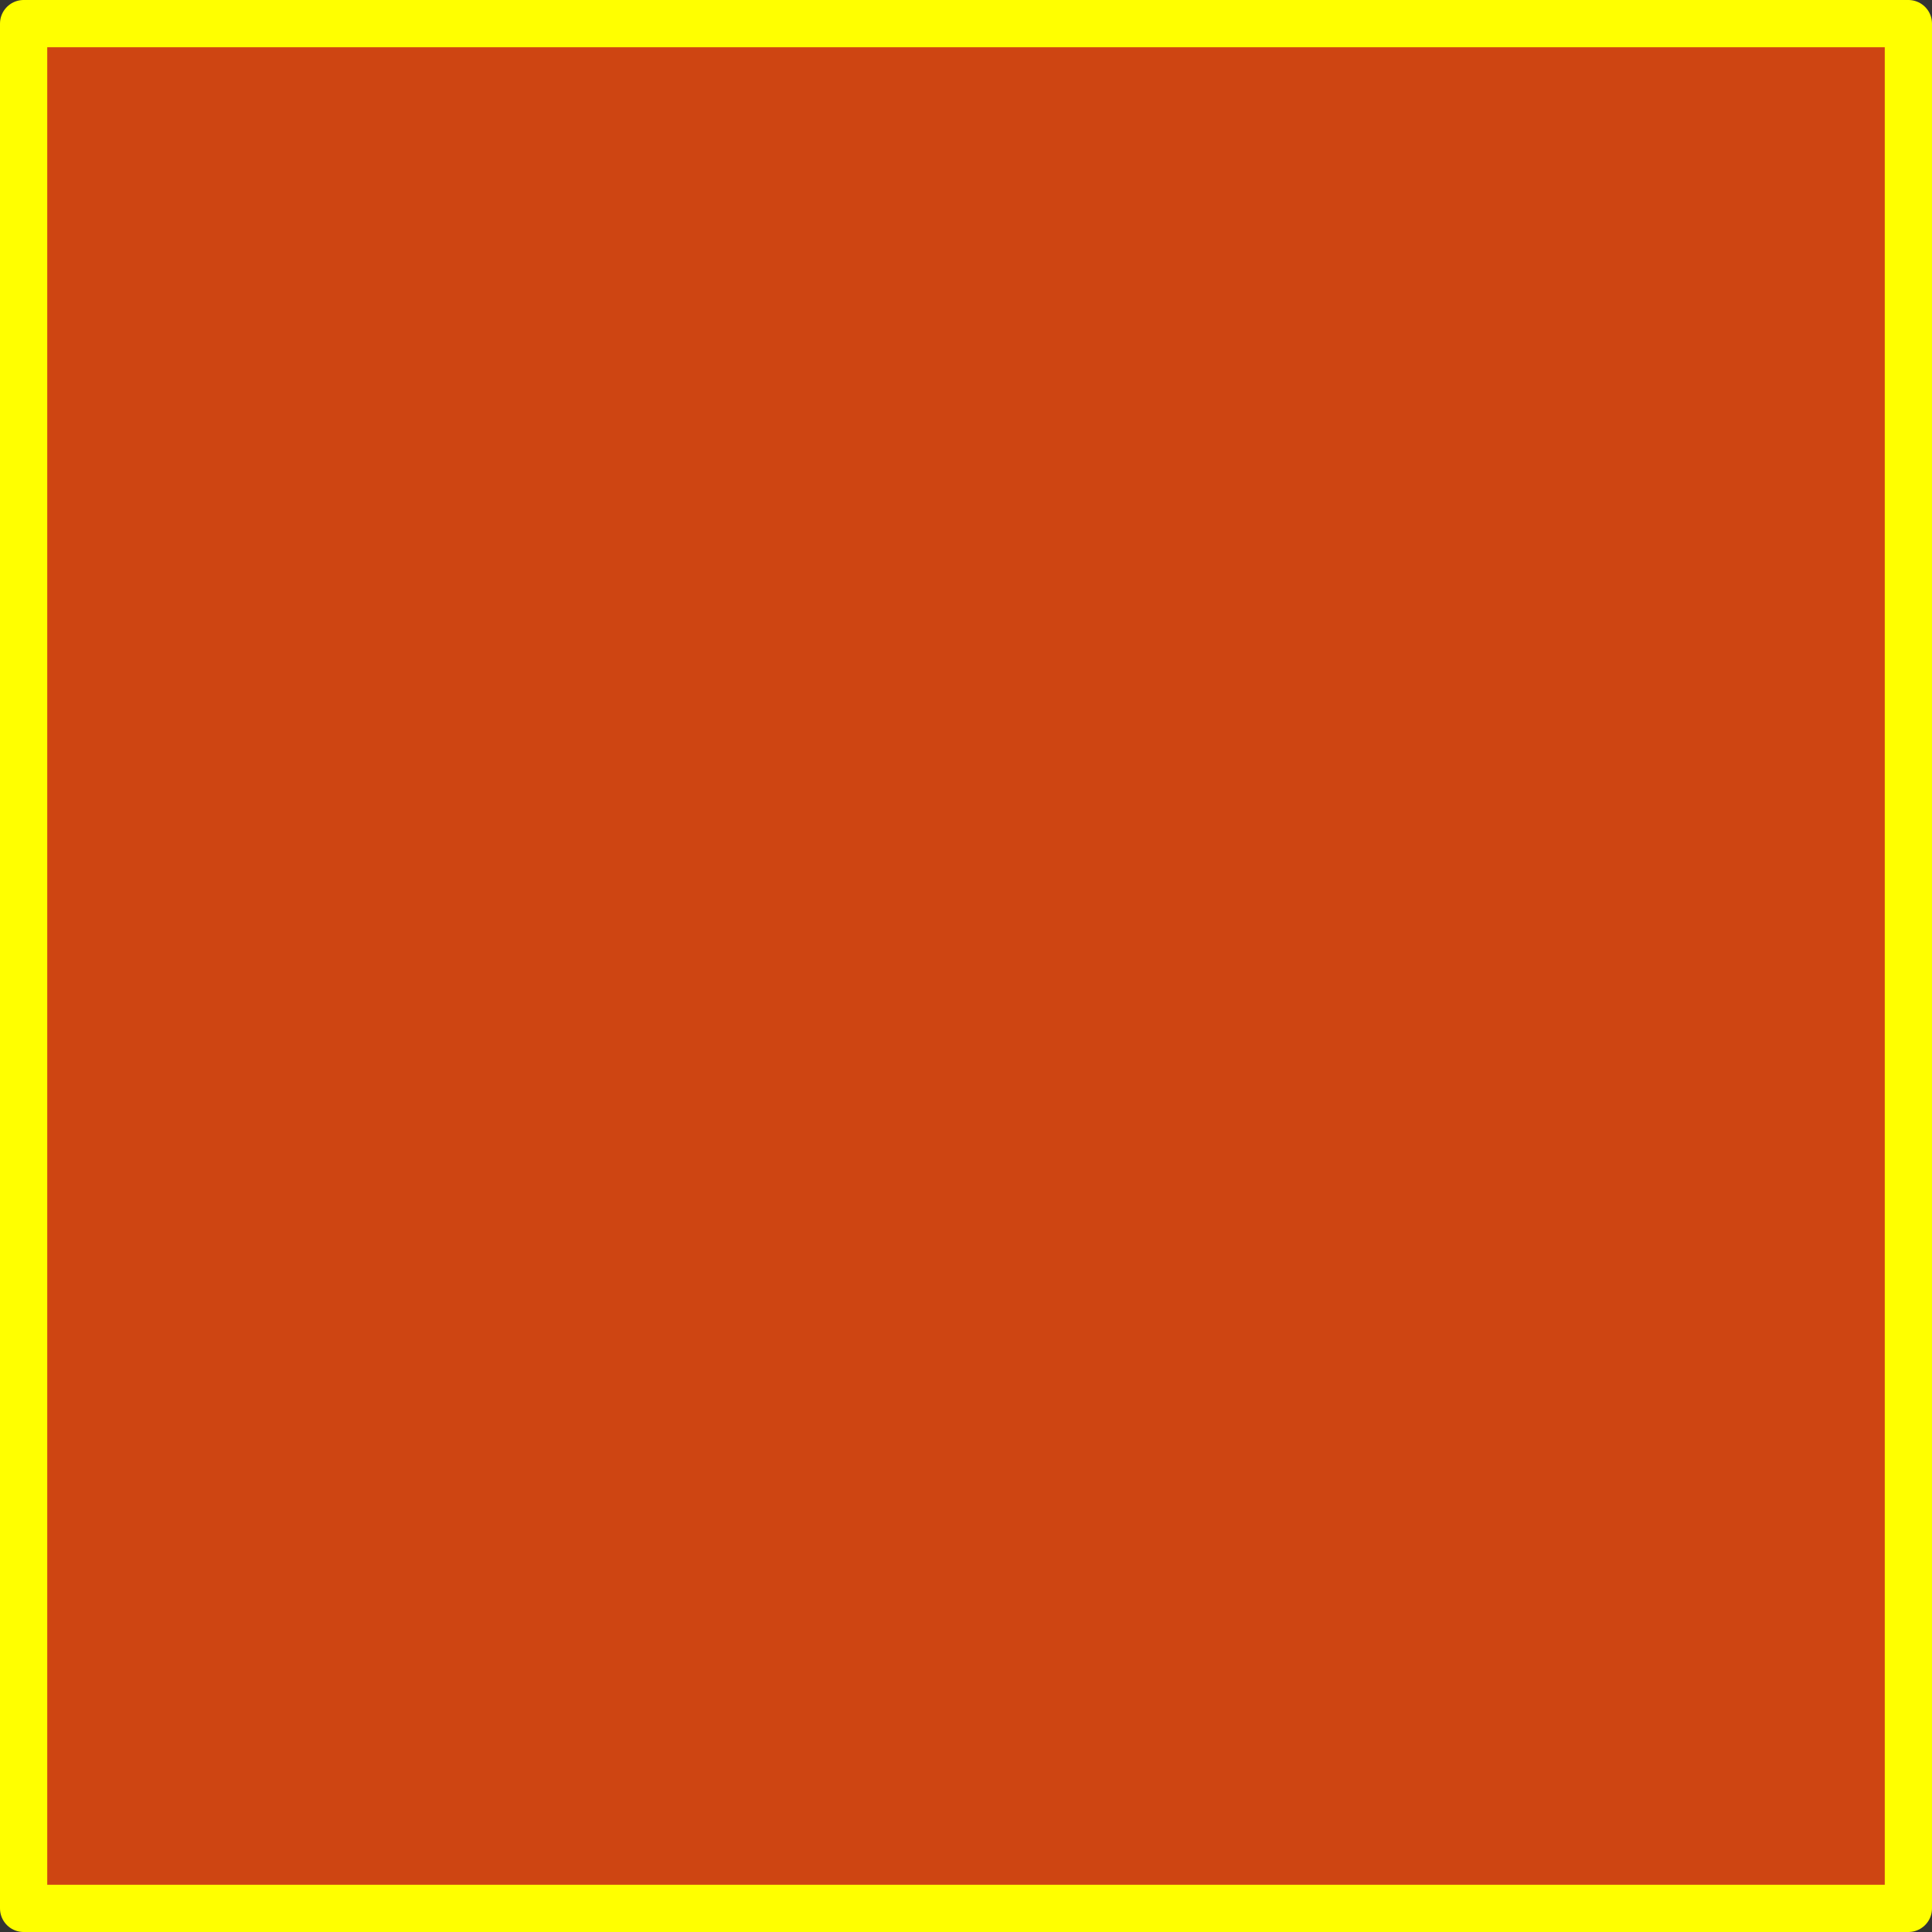 <?xml version="1.0" encoding="UTF-8" standalone="no"?>
<svg xmlns:xlink="http://www.w3.org/1999/xlink" height="40.9px" width="40.9px" xmlns="http://www.w3.org/2000/svg">
  <rect width="100%" height="100%" fill="#333333" stroke="none"/>
  <g transform="matrix(1.0, 0.0, 0.0, 1.0, 0.65, 0.5)">
    <path d="M39.75 39.9 L-0.15 39.9 -0.15 0.0 39.75 0.0 39.75 39.9" fill="#fb4a09" fill-opacity="0.773" fill-rule="evenodd" stroke="none"/>
    <path d="M39.75 39.9 L-0.15 39.9 -0.15 0.0 39.75 0.0 39.75 39.9 Z" fill="none" stroke="#ffff00" stroke-linecap="round" stroke-linejoin="round" stroke-width="1.0"/>
  </g>
</svg>
